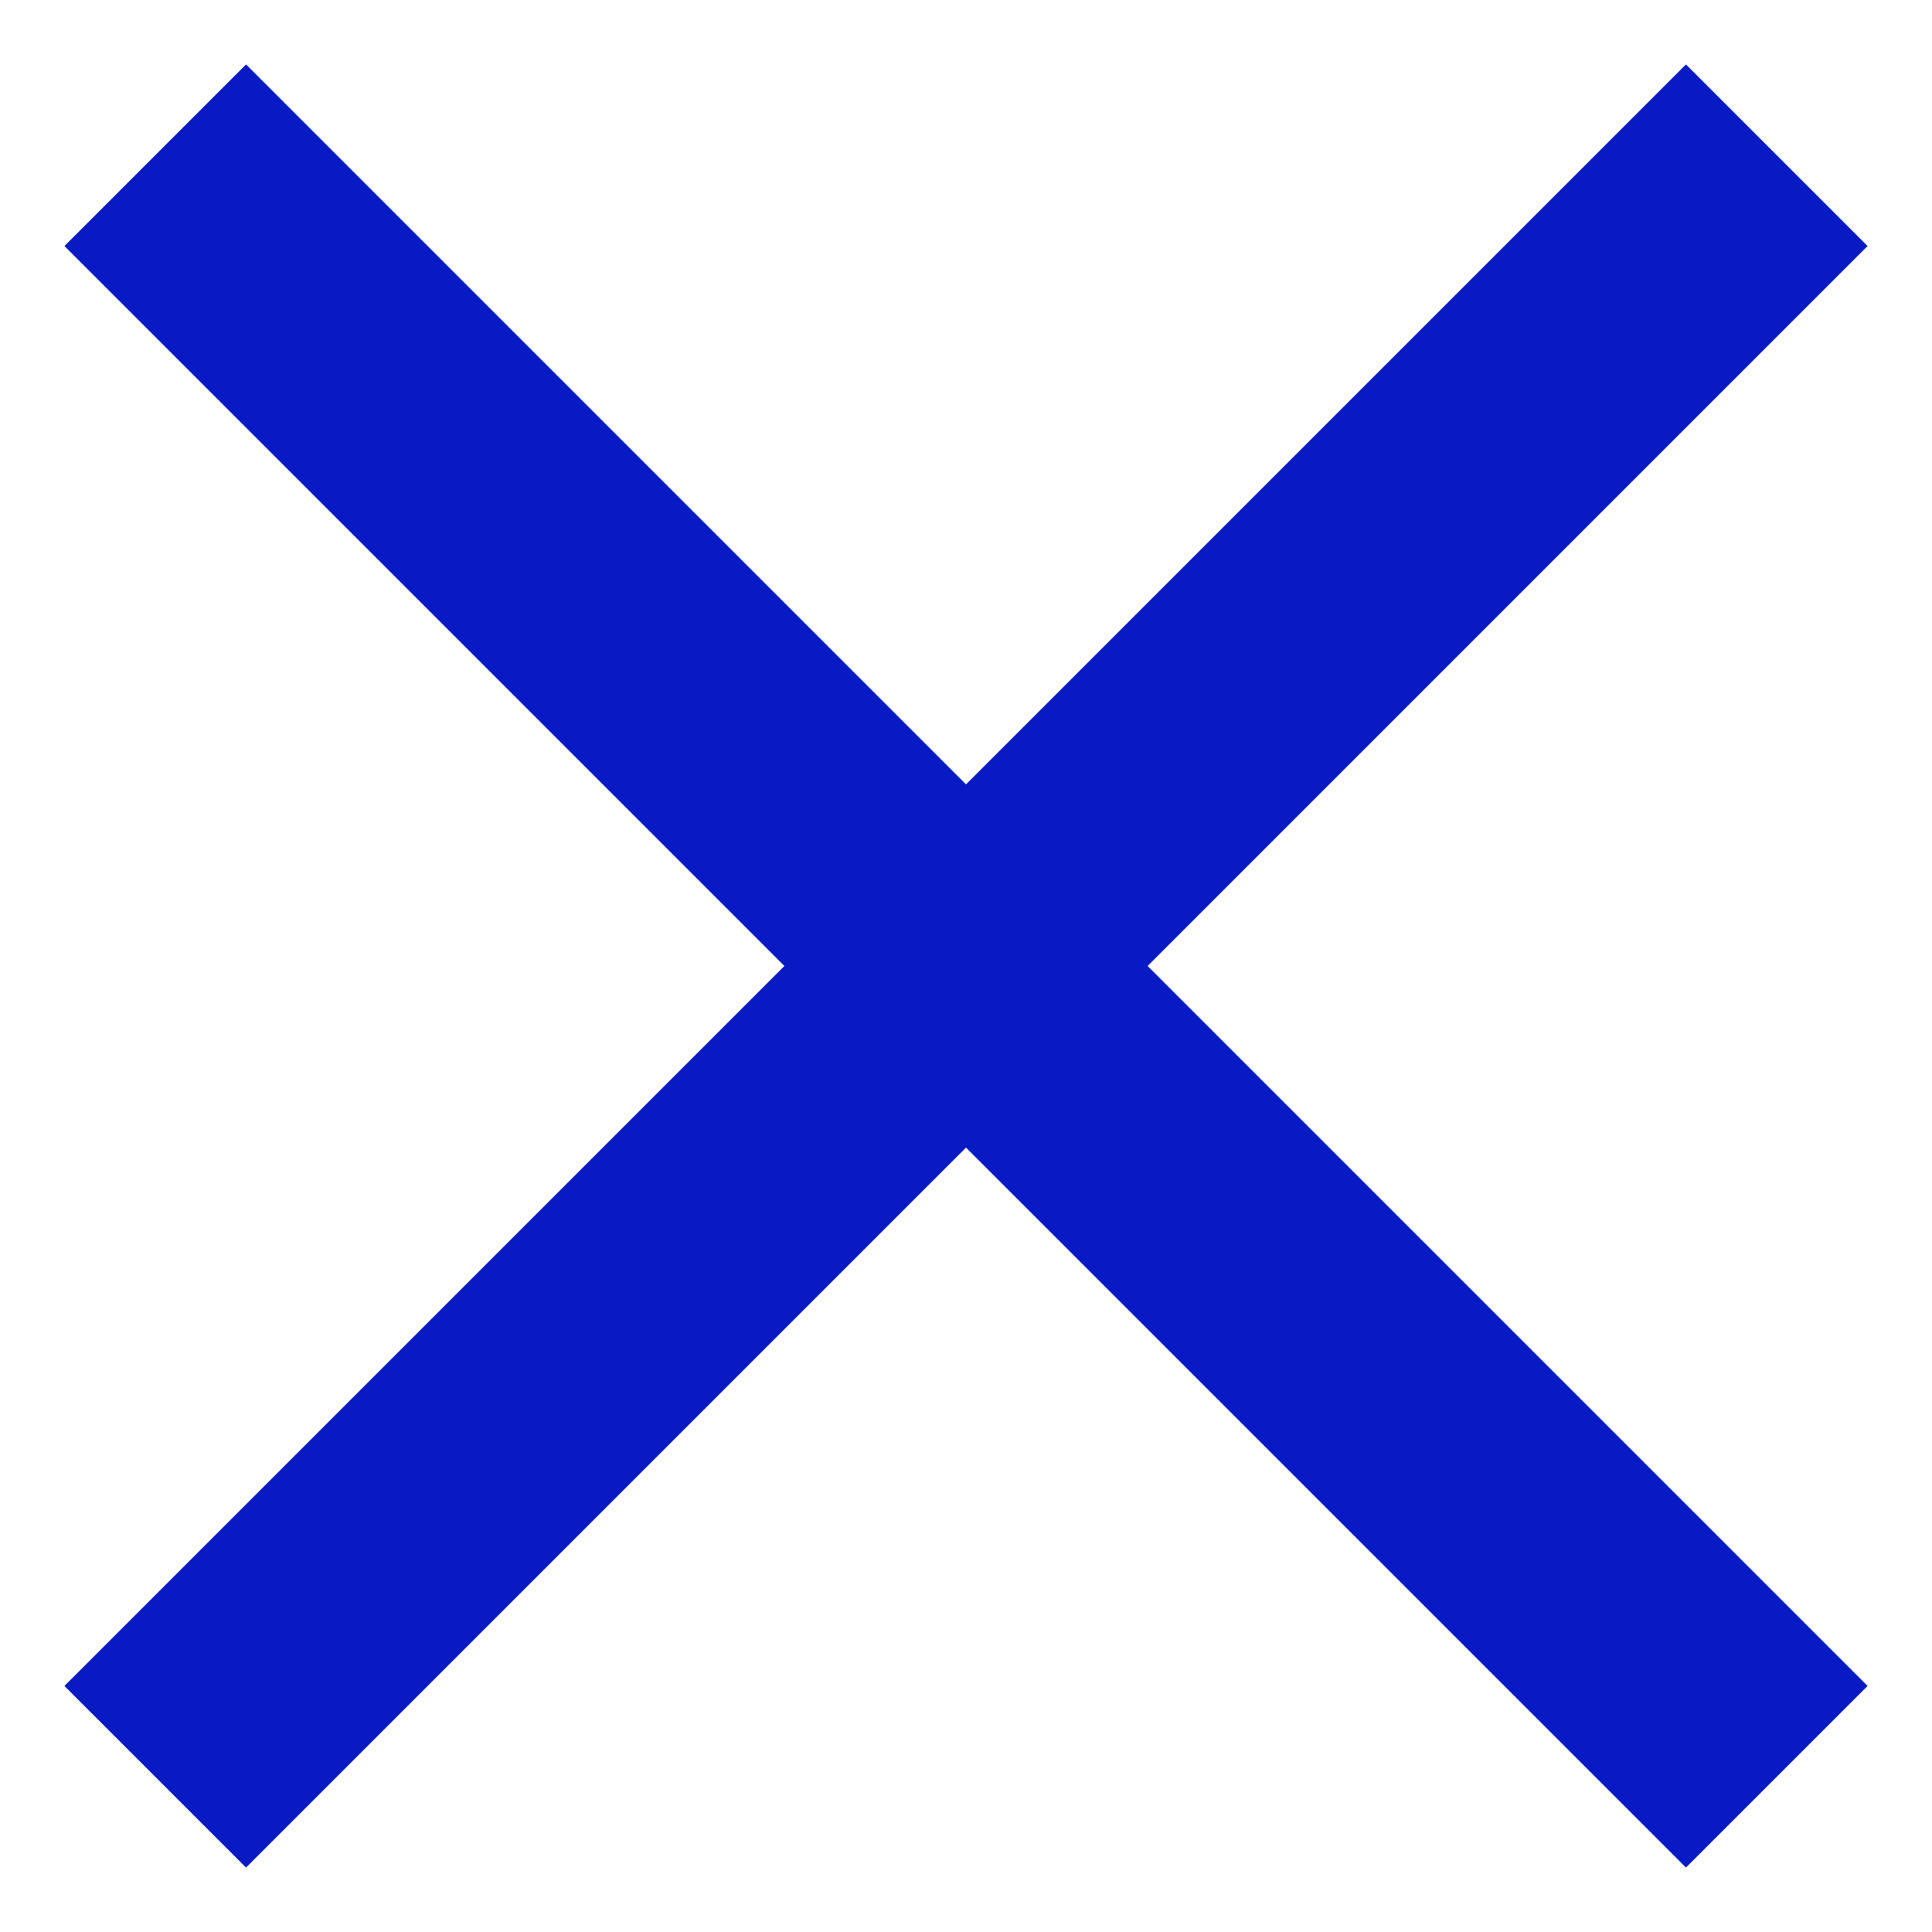 <svg width="20" height="20" viewBox="0 0 20 20" fill="none" xmlns="http://www.w3.org/2000/svg">
<path d="M19.333 2.547L17.453 0.667L10 8.12L2.547 0.667L0.667 2.547L8.12 10L0.667 17.453L2.547 19.333L10 11.88L17.453 19.333L19.333 17.453L11.88 10L19.333 2.547Z" fill="#071AC3"/>
</svg>
